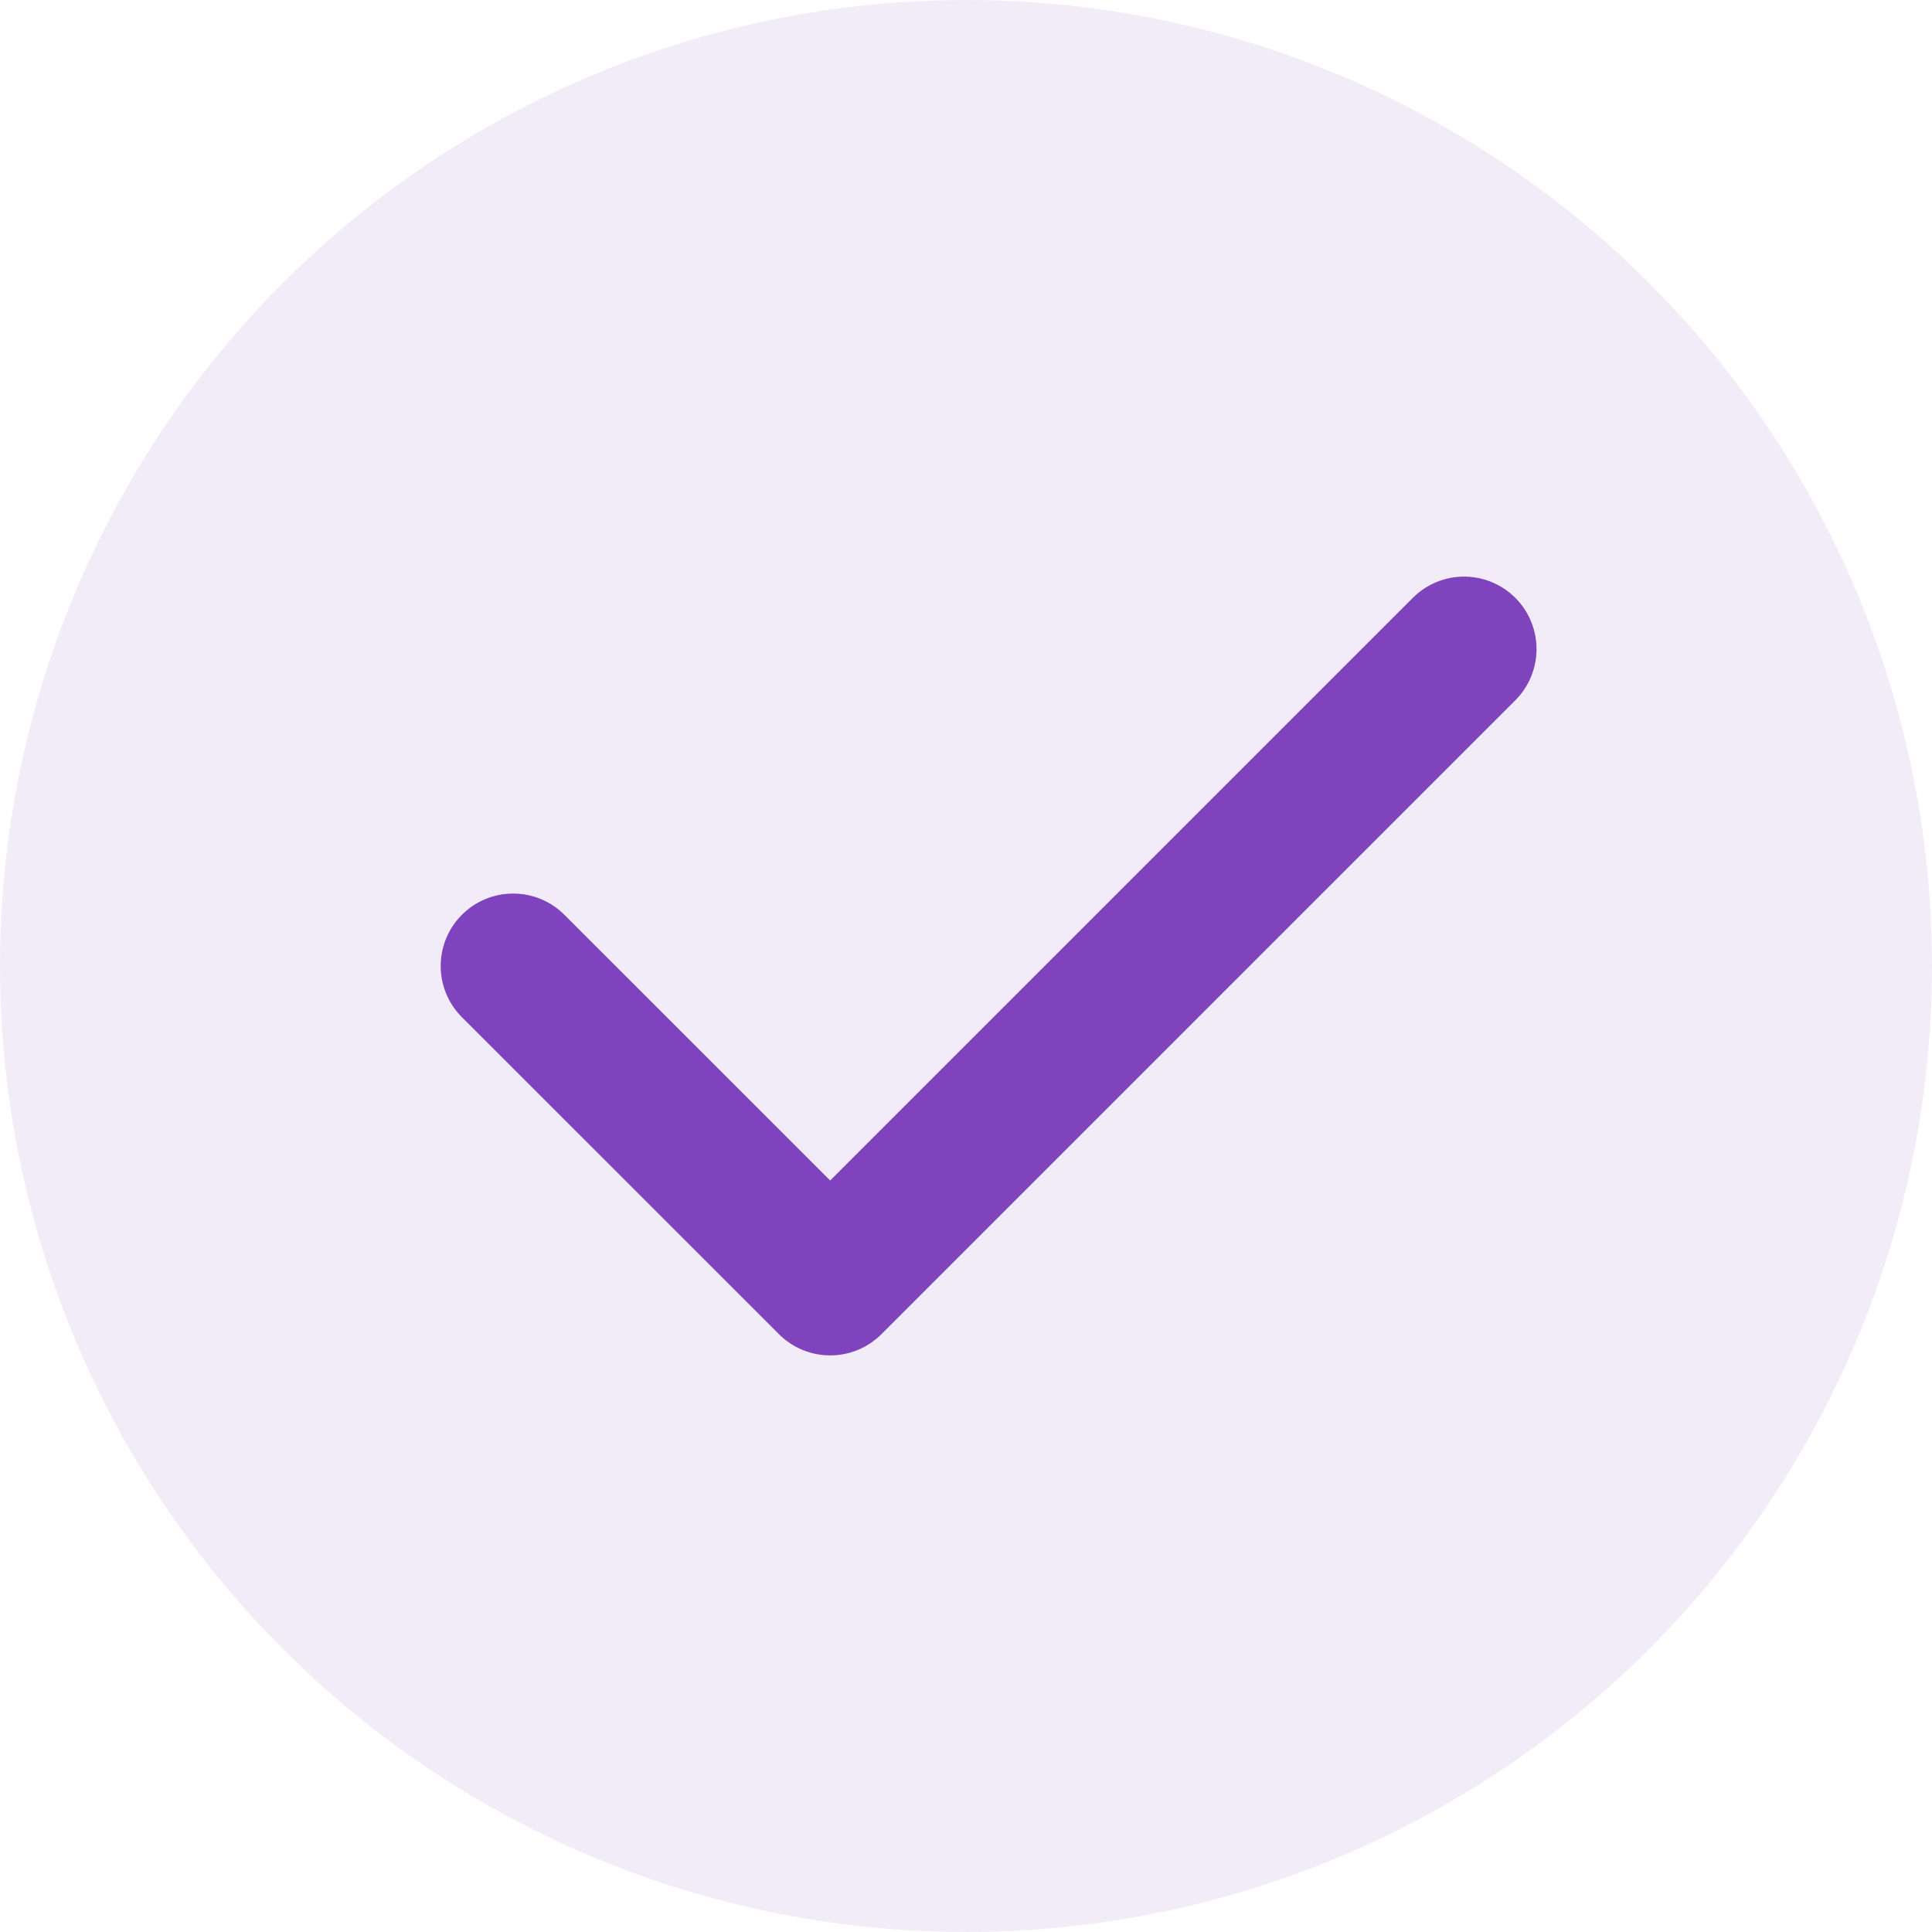 <svg width="20" height="20" viewBox="0 0 20 20" fill="none" xmlns="http://www.w3.org/2000/svg">
<circle cx="10" cy="10" r="10" fill="#8043BE" fill-opacity="0.1"/>
<path d="M15.156 6.719L8.594 13.281L5.312 10" stroke="#8043BE" stroke-width="1.5" stroke-linecap="round" stroke-linejoin="round"/>
</svg>

